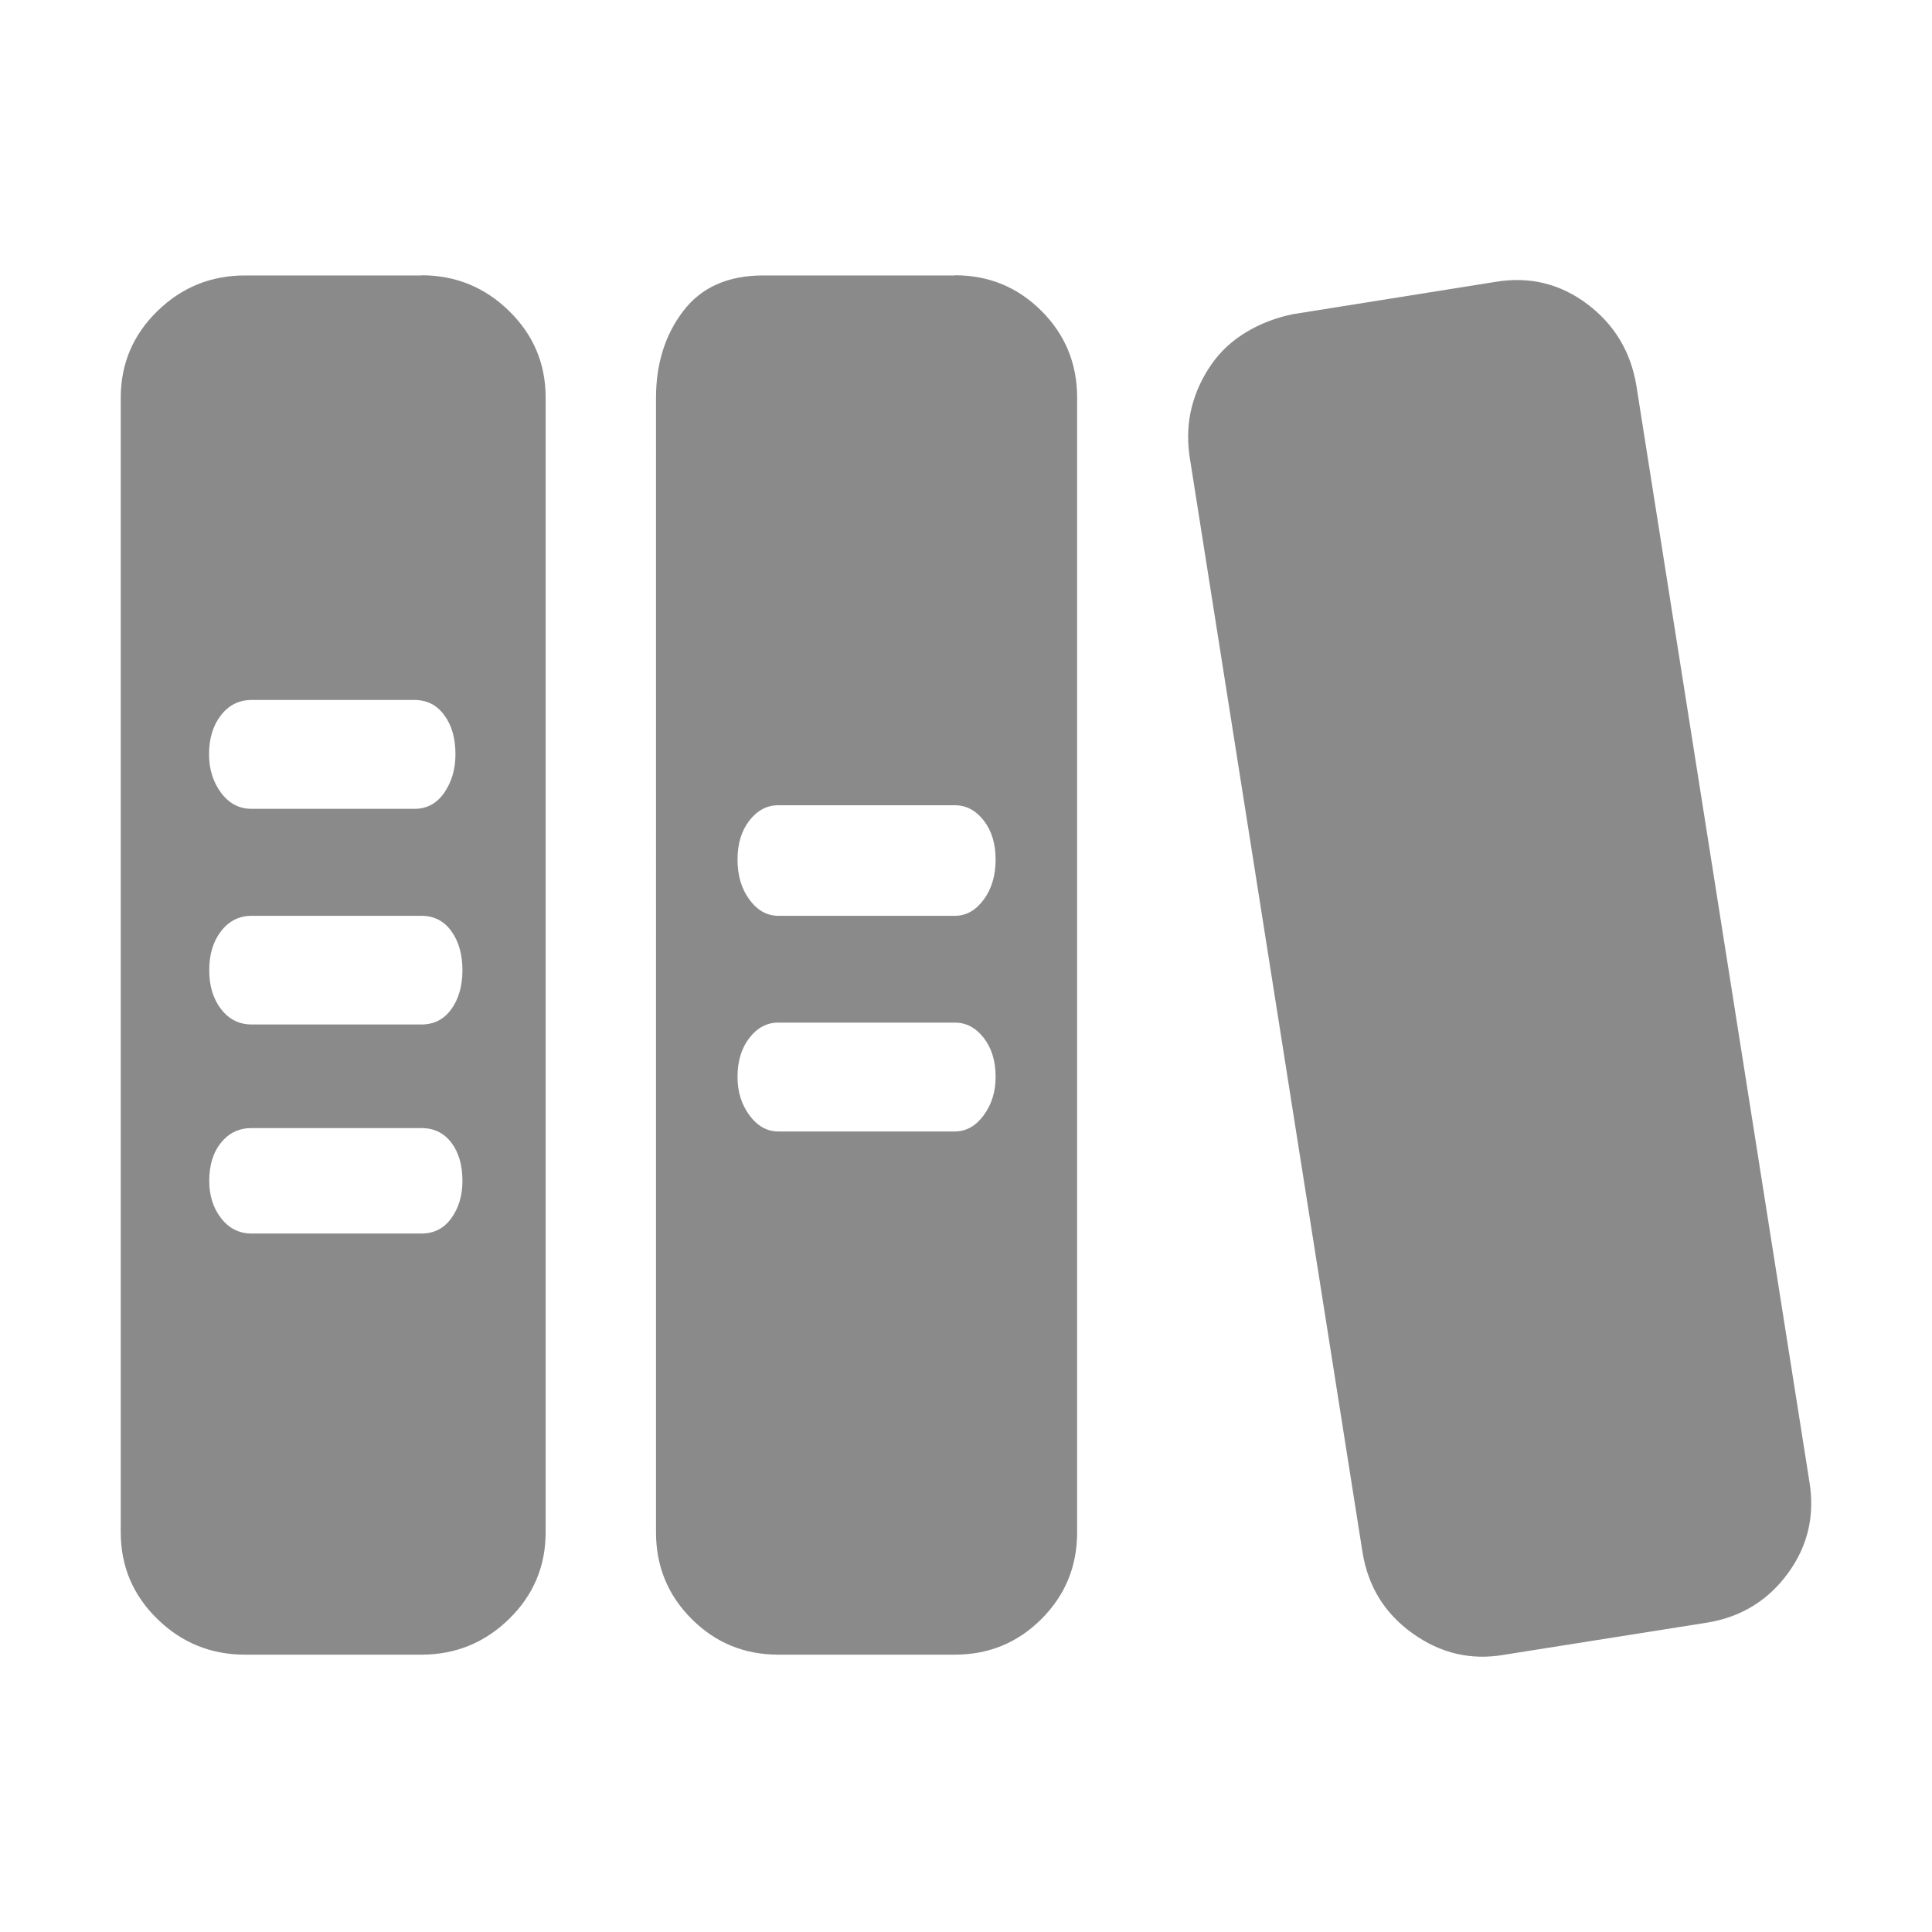 <?xml version="1.0" standalone="no"?><!DOCTYPE svg PUBLIC "-//W3C//DTD SVG 1.1//EN" "http://www.w3.org/Graphics/SVG/1.1/DTD/svg11.dtd"><svg t="1677129174495" class="icon" viewBox="0 0 1024 1024" version="1.1" xmlns="http://www.w3.org/2000/svg" p-id="3203" width="16" height="16" xmlns:xlink="http://www.w3.org/1999/xlink"><path d="M959 785.2c3 18-0.8 34.2-11.3 48.6C937.2 848.2 923 857 905 860l-108 17.1c-17.4 3-33.5-0.8-48.2-11.3-14.8-10.5-23.6-24.8-26.6-42.8l-91.8-581.7c-1.2-9-0.8-17.6 1.3-25.7 2.1-8.1 5.6-15.6 10.4-22.5 4.8-6.9 11-12.6 18.5-17.1 7.5-4.5 15.8-7.7 24.8-9.5l107.2-17.1c18-3 34.2 0.9 48.6 11.7 14.4 10.8 23.1 25.2 26.1 43.2L959 785.2zM506.1 145.9c18 0 33.3 6.3 45.9 18.9 12.6 12.6 18.9 27.9 18.9 45.9v601.5c0 18-6.3 33.3-18.9 45.9-12.6 12.6-27.9 18.9-45.9 18.9h-93.6c-18 0-33.3-6.3-45.9-18.9-12.6-12.6-18.9-27.9-18.9-45.9V210.8c0-18 4.8-33.3 14.4-45.9 9.6-12.6 23.7-18.9 42.3-18.9h101.7z m0 453.8c6 0 11.1-2.9 15.3-8.6 4.2-5.7 6.3-12.5 6.3-20.3 0-8.4-2.1-15.3-6.3-20.7-4.2-5.4-9.3-8.1-15.3-8.1h-93.6c-6 0-11.1 2.7-15.3 8.1-4.2 5.4-6.3 12.3-6.3 20.7 0 7.8 2.1 14.6 6.3 20.3 4.2 5.7 9.3 8.6 15.3 8.6h93.6z m0-114.3c6 0 11.1-2.9 15.3-8.6 4.2-5.7 6.3-12.8 6.3-21.2 0-8.4-2.1-15.3-6.3-20.7-4.2-5.4-9.3-8.1-15.3-8.1h-93.6c-6 0-11.1 2.7-15.3 8.1-4.2 5.4-6.3 12.3-6.3 20.7 0 8.4 2.1 15.5 6.3 21.2 4.2 5.7 9.3 8.6 15.3 8.6h93.6zM223.4 145.9c18 0 33.5 6.3 46.4 18.9 12.9 12.6 19.4 27.9 19.4 45.9v601.5c0 18-6.5 33.3-19.4 45.9-12.9 12.6-28.4 18.9-46.4 18.9h-93.6c-18 0-33.5-6.3-46.4-18.9C70.5 845.5 64 830.2 64 812.2V210.8c0-18 6.5-33.3 19.4-45.9 12.9-12.6 28.4-18.9 46.4-18.9h93.6zM133.3 371c-6.6 0-12 2.7-16.2 8.1-4.2 5.4-6.3 12.3-6.3 20.7 0 7.8 2.1 14.6 6.3 20.3 4.2 5.7 9.6 8.6 16.2 8.6h86.4c6.6 0 11.9-2.9 15.8-8.6 3.9-5.7 5.9-12.5 5.9-20.3 0-8.4-1.9-15.3-5.9-20.7-3.9-5.4-9.2-8.1-15.8-8.1h-86.4z m90.1 282.8c6.6 0 11.9-2.7 15.8-8.1 3.9-5.4 5.9-12 5.9-19.8 0-8.4-2-15.2-5.9-20.3-3.9-5.1-9.2-7.7-15.8-7.7h-90c-6.6 0-12 2.5-16.2 7.7-4.2 5.1-6.3 11.9-6.3 20.3 0 7.8 2.1 14.4 6.3 19.8 4.2 5.4 9.6 8.1 16.2 8.1h90z m0-110.8c6.6 0 11.9-2.7 15.8-8.1 3.9-5.4 5.9-12.3 5.9-20.7 0-8.4-2-15.3-5.9-20.7-3.9-5.4-9.2-8.1-15.8-8.1h-90c-6.6 0-12 2.7-16.2 8.1-4.2 5.4-6.3 12.3-6.3 20.7 0 8.4 2.1 15.3 6.3 20.7 4.2 5.4 9.6 8.1 16.2 8.1h90z m0 0" fill="#8a8a8a" p-id="3204"></path></svg>